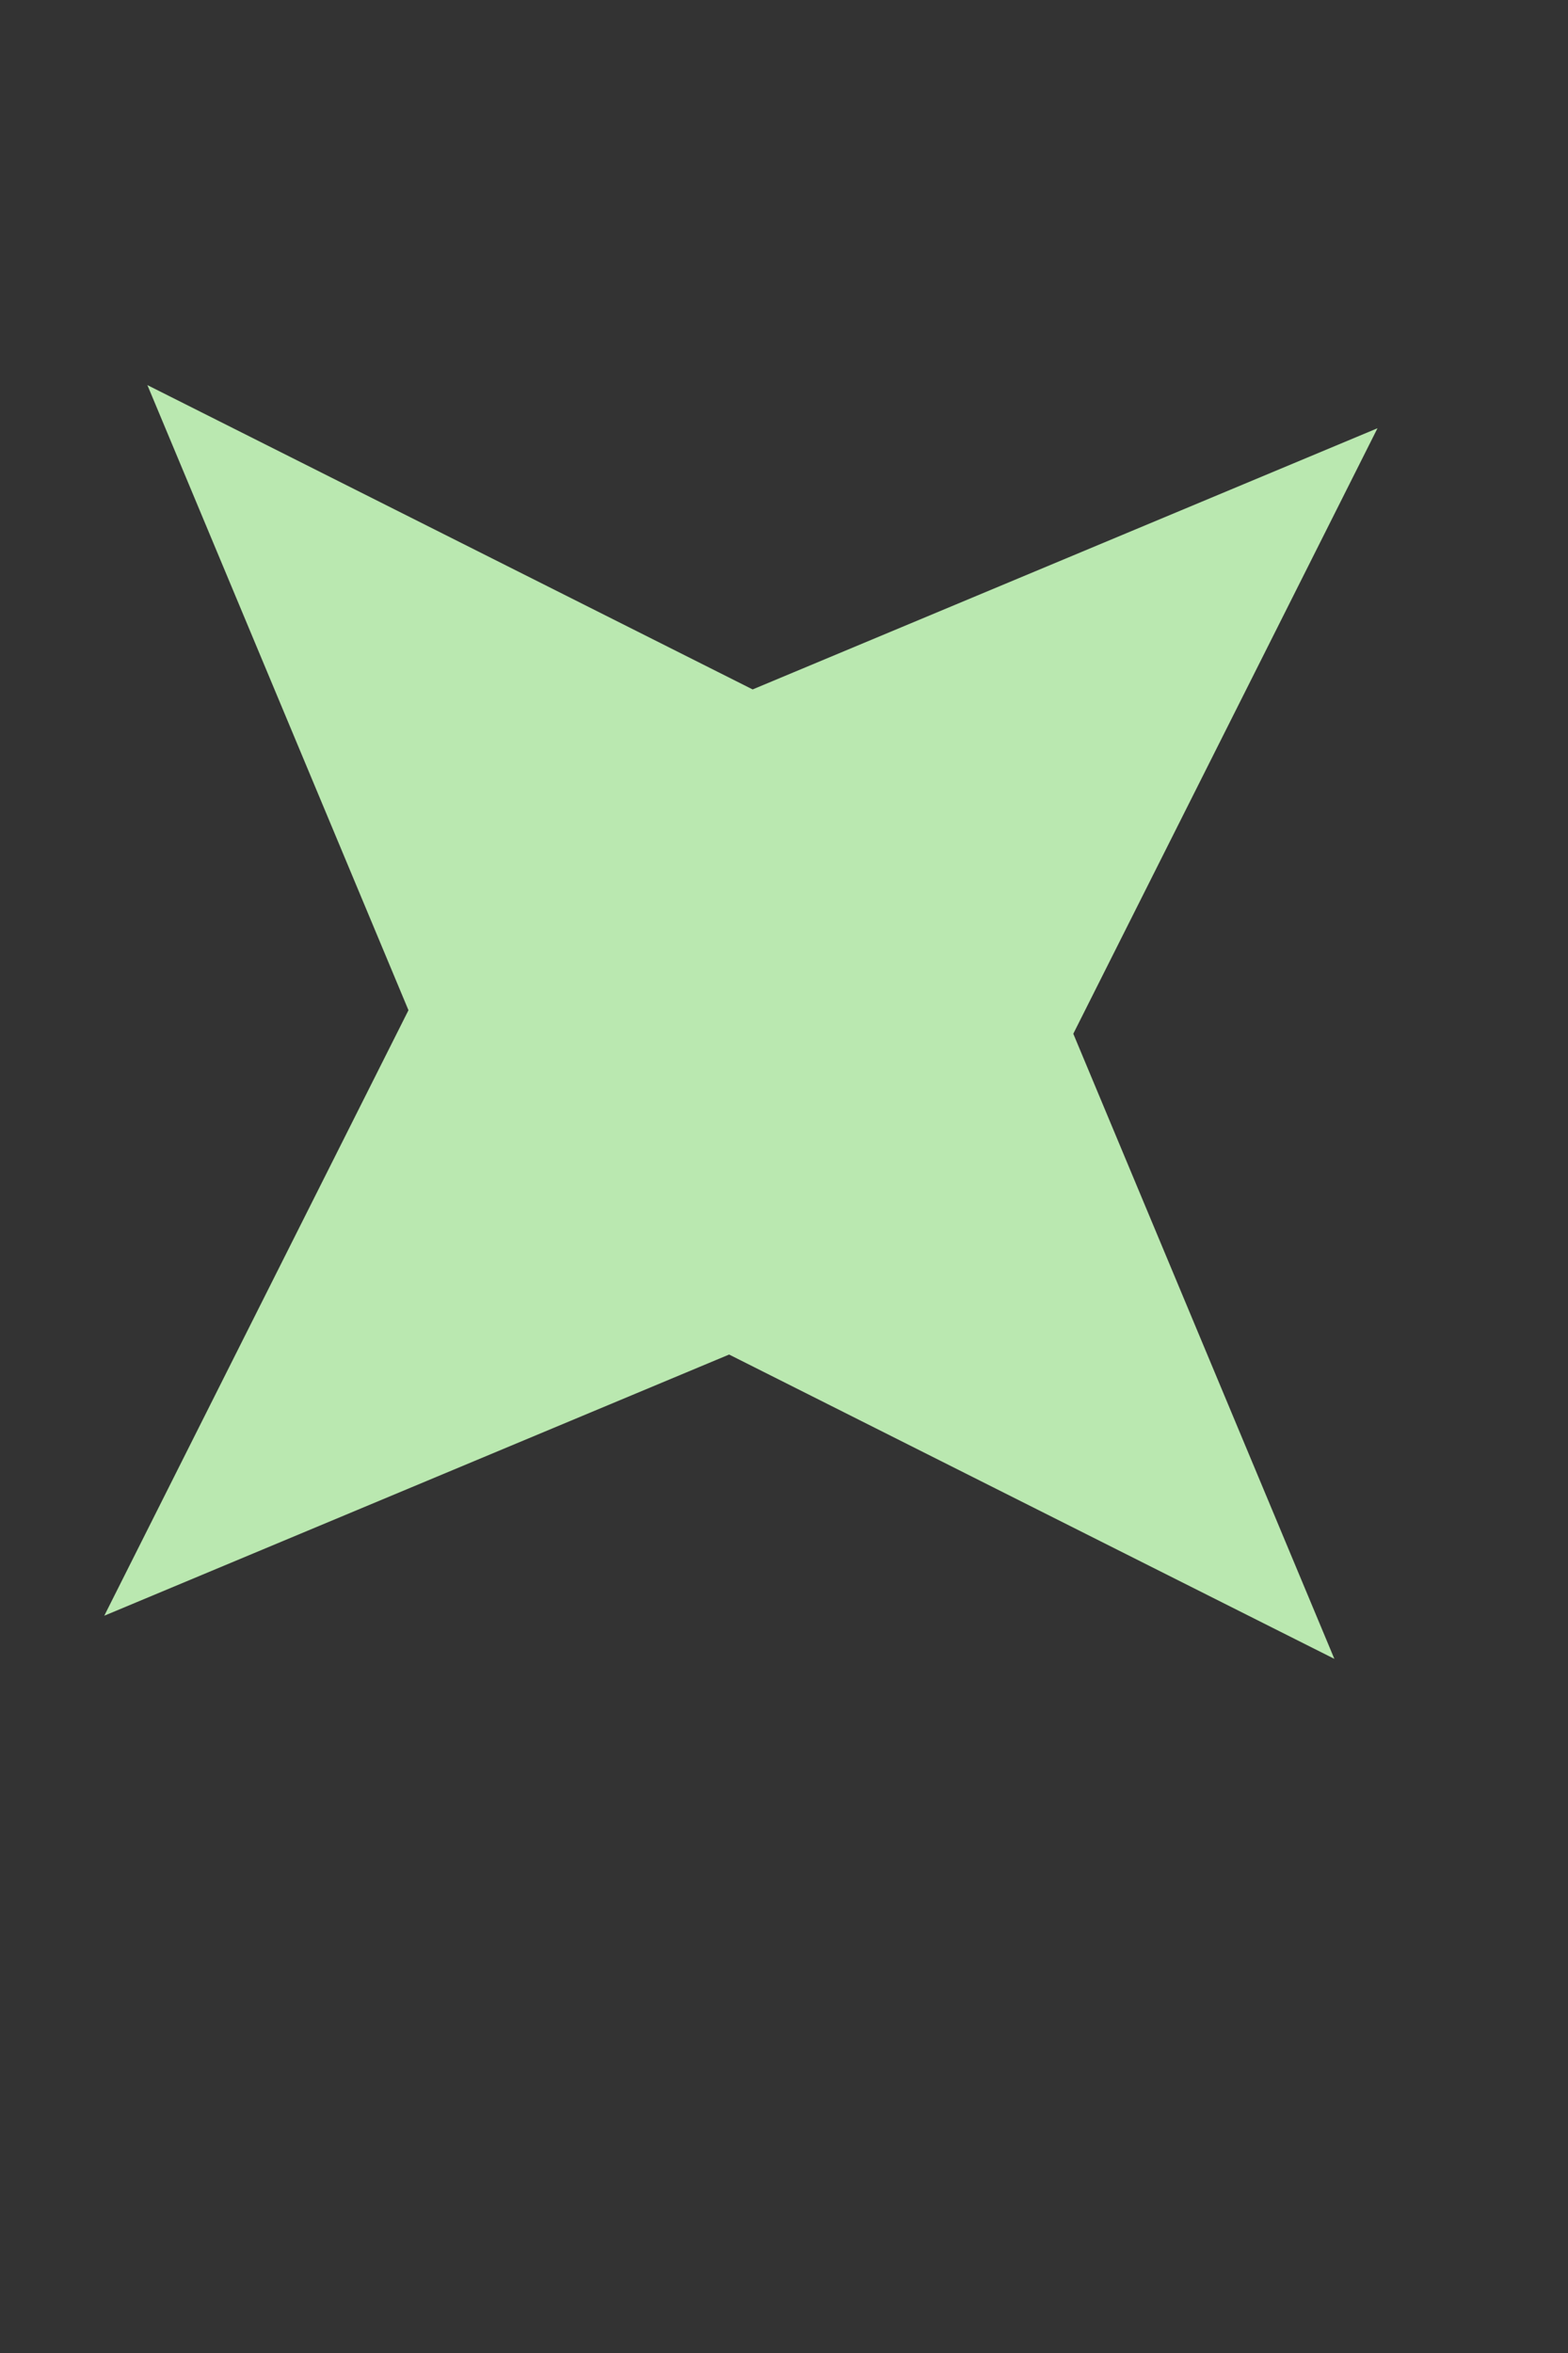<svg width="2" height="3" viewBox="0 0 2 3" fill="none" xmlns="http://www.w3.org/2000/svg">
<rect x="0" y="0" width="2" height="3" fill="#333333" stroke="none"/>
<path d="M1.757 0.546L1.369 1.318L1.702 2.115L0.93 1.727L0.133 2.06L0.521 1.288L0.188 0.491L0.96 0.879L1.757 0.546Z" fill="#C9FCBE" fill-opacity="0.9"/>
</svg>
